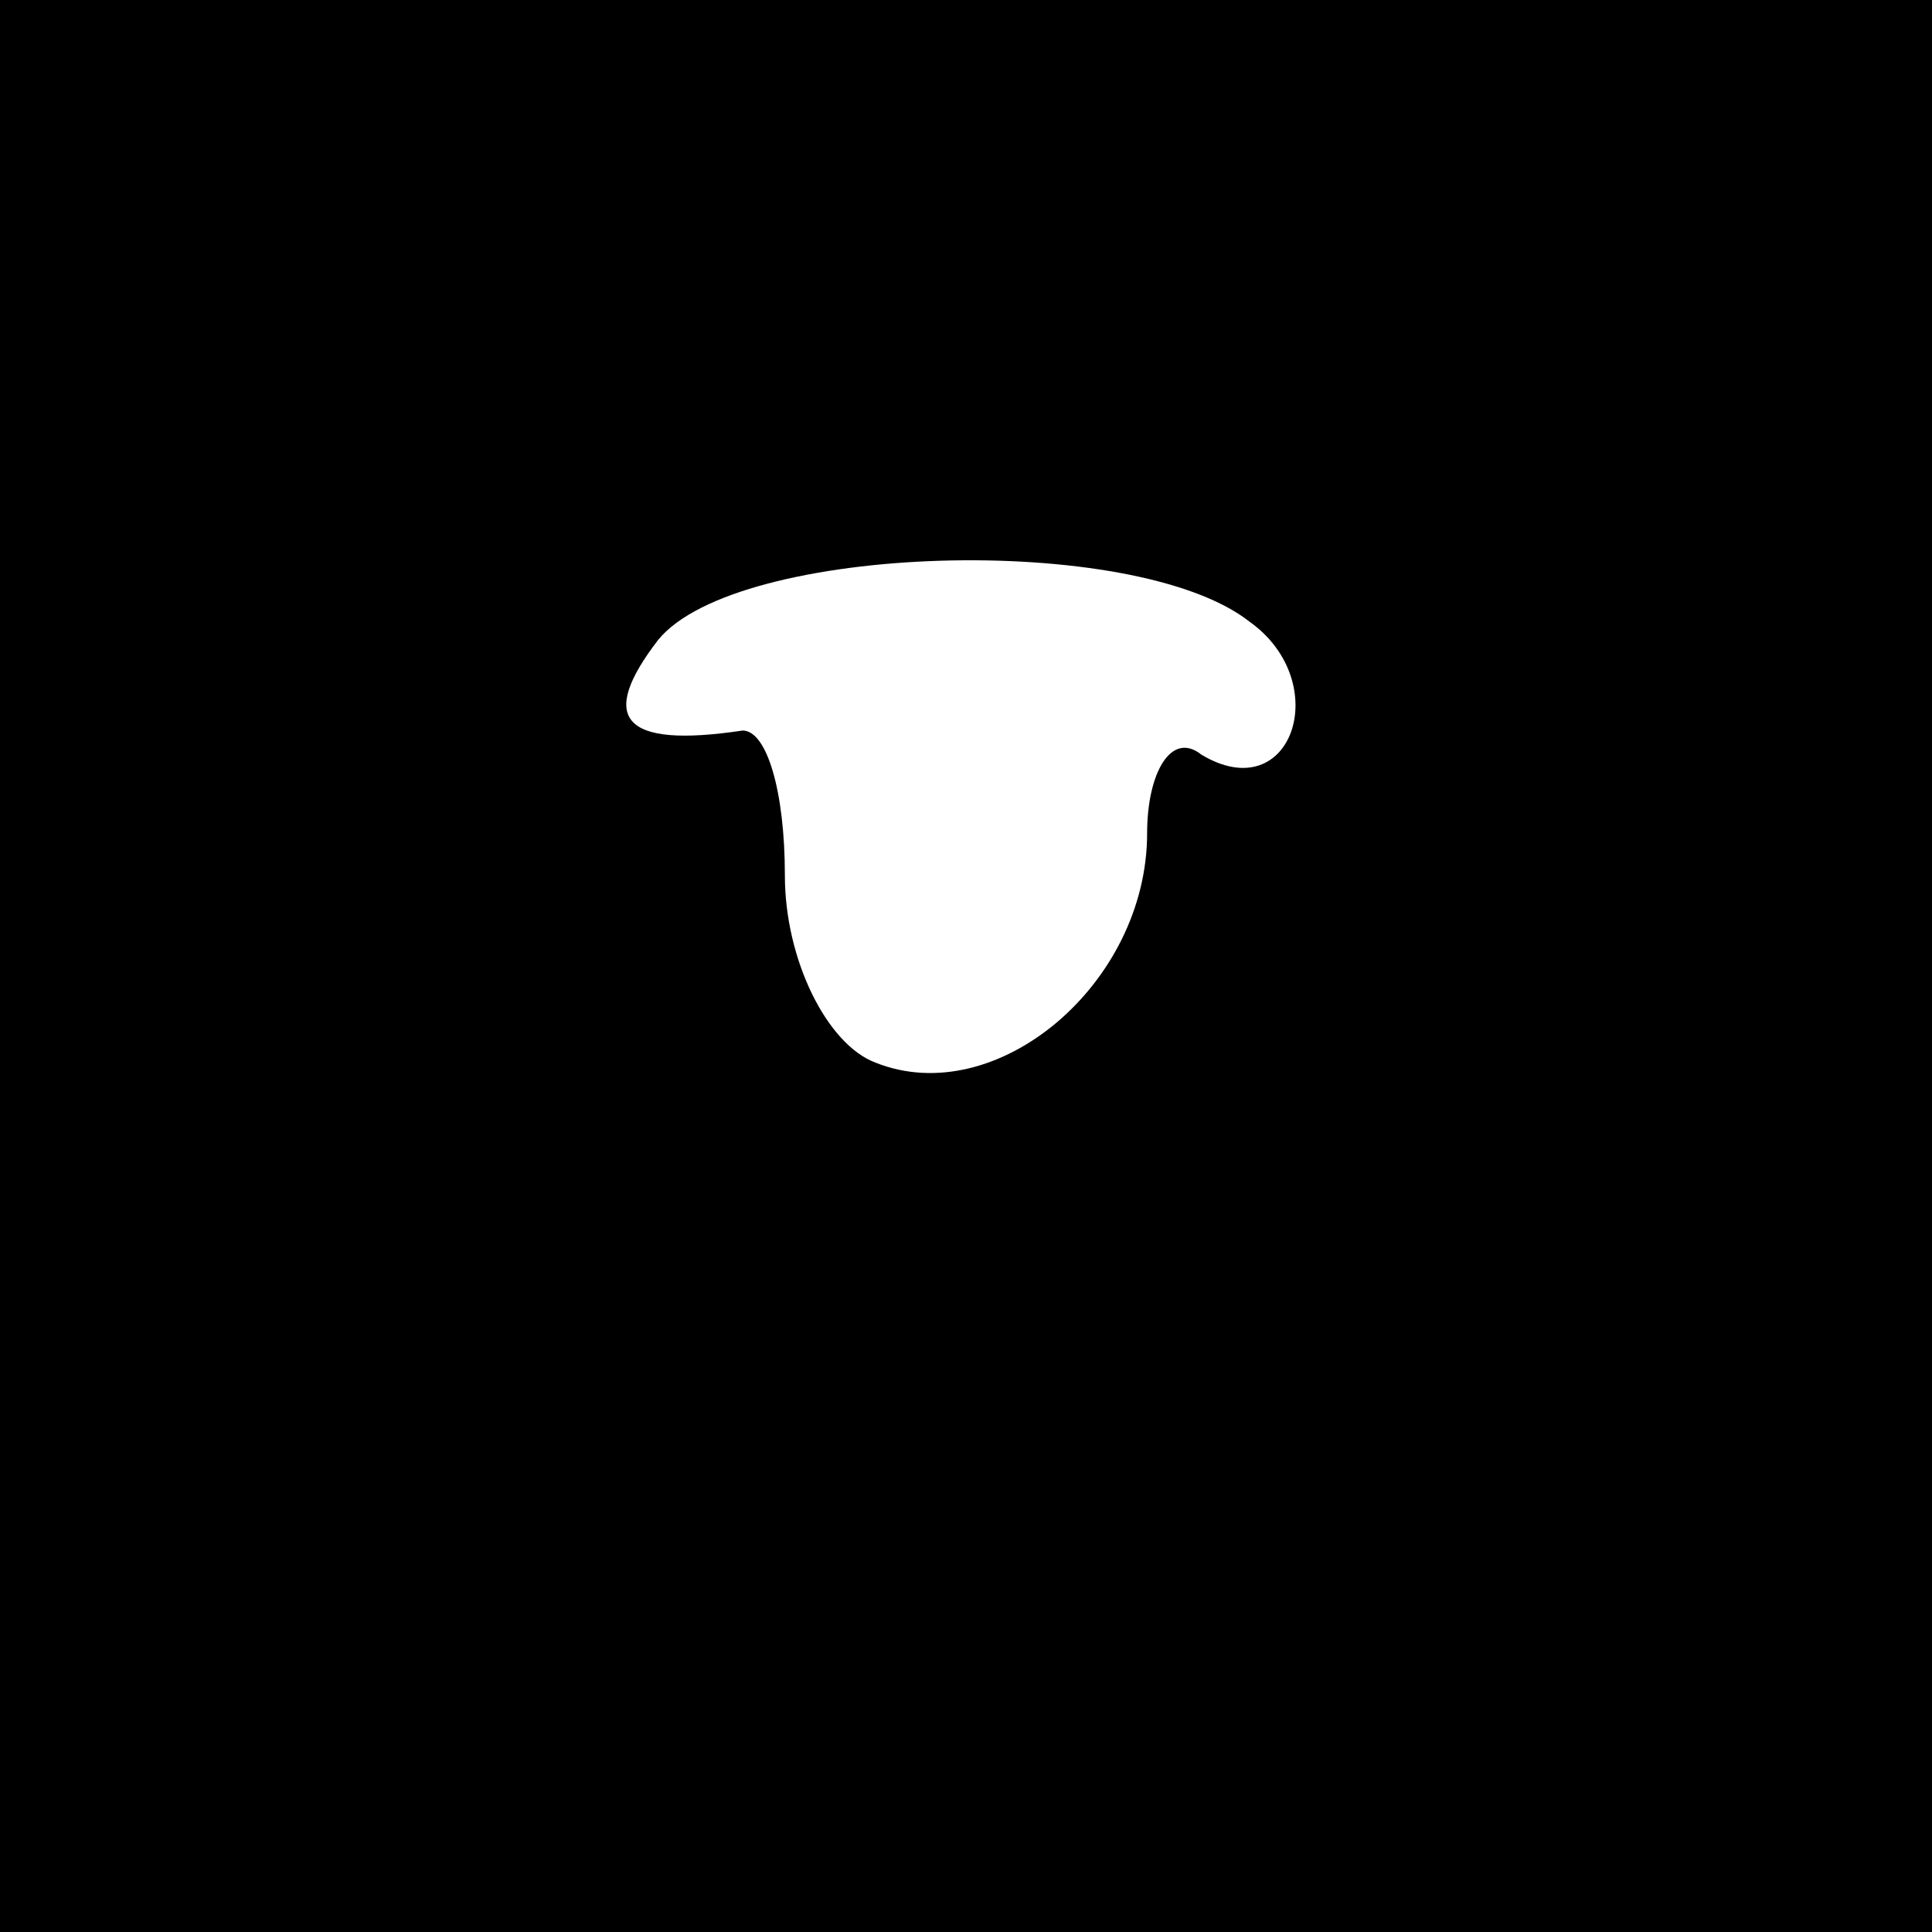 <?xml version="1.0" standalone="no"?>
<!DOCTYPE svg PUBLIC "-//W3C//DTD SVG 20010904//EN"
 "http://www.w3.org/TR/2001/REC-SVG-20010904/DTD/svg10.dtd">
<svg version="1.0" xmlns="http://www.w3.org/2000/svg"
 width="32pt" height="32pt" viewBox="0 0 32 32"
 preserveAspectRatio="xMidYMid meet">
<rect x="0" y="0" width="32" height="32" fill="#808080" stroke="none"/>
<g transform="translate(0,32) scale(0.1,-0.1)"
fill="#000000" stroke="none">
<path fill="#000000" stroke="none" d="M0 160 l0 -160 160 0 160 0 0 160 0
160 -160 0 -160 0 0 -160z"/>
<path fill="#ffffff" stroke="none" d="M207 217 c14 -10 7 -31 -8 -22 -5 4 -9
-3 -9 -13 0 -25 -25 -46 -45 -38 -8 3 -15 17 -15 31 0 14 -3 24 -7 24 -20 -3
-24 2 -14 15 13 16 79 18 98 3z"/>
</g>
</svg>
